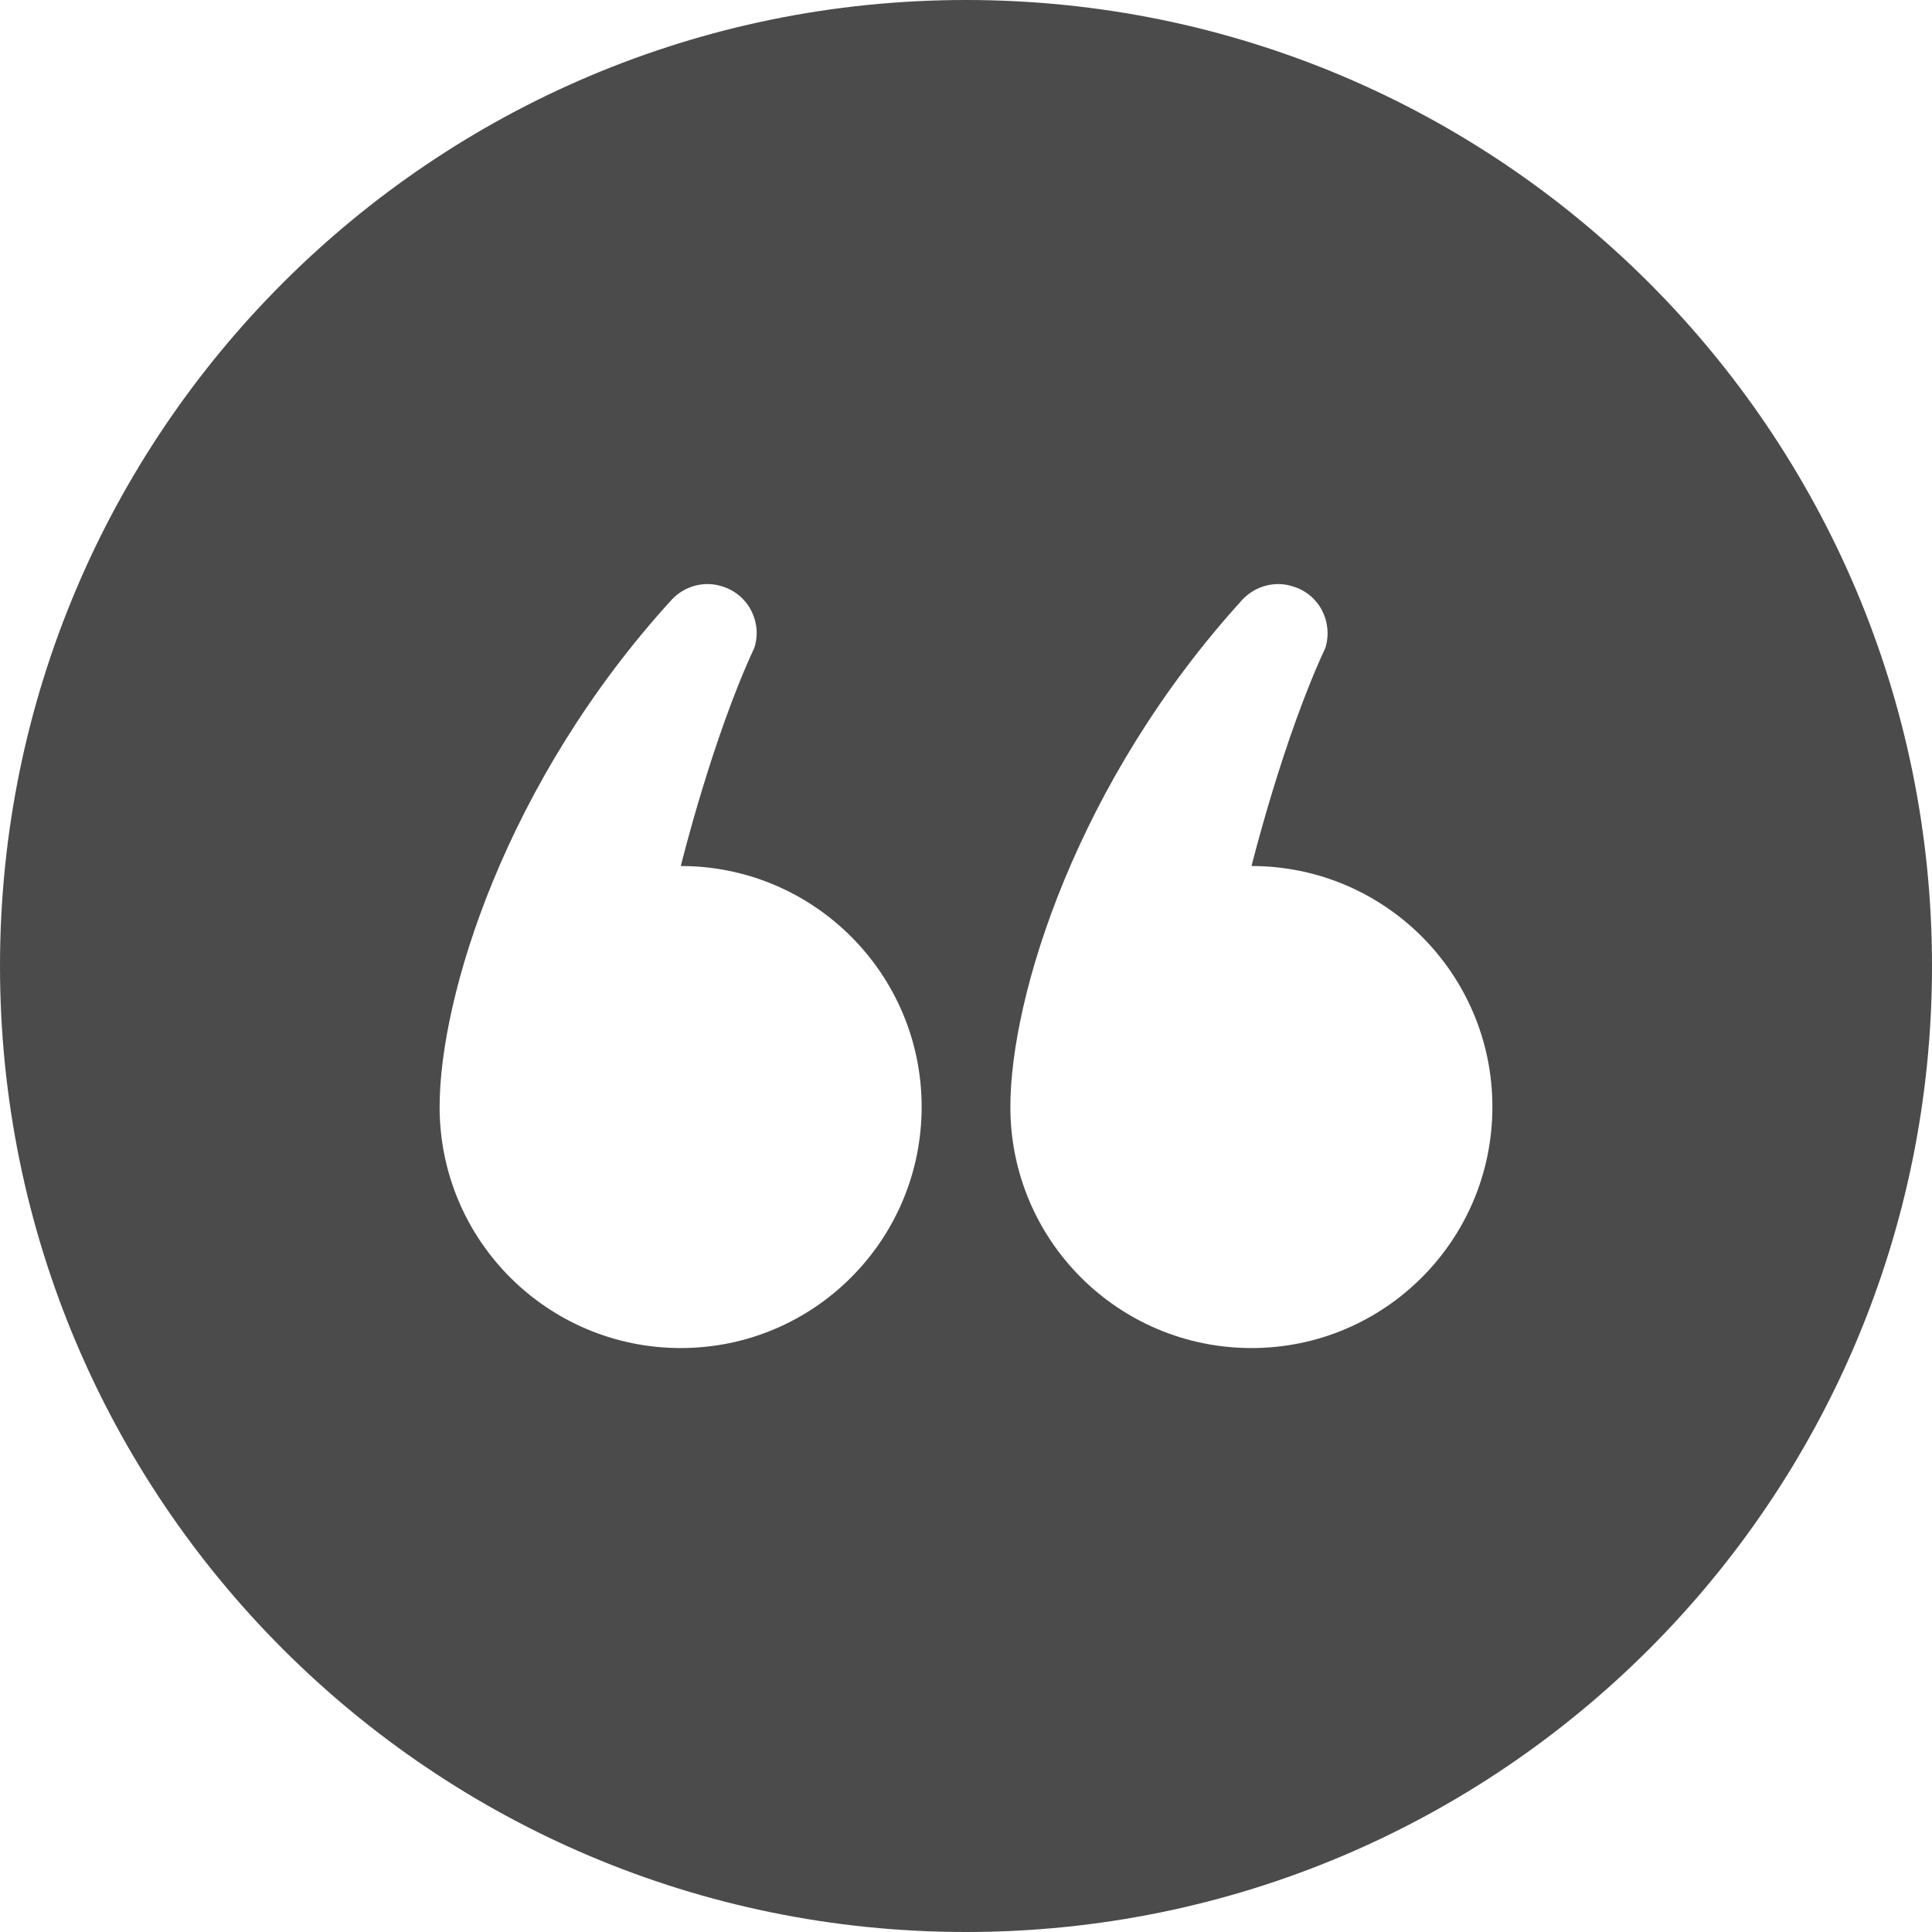 <?xml version="1.0" encoding="UTF-8" standalone="no"?><!DOCTYPE svg PUBLIC "-//W3C//DTD SVG 1.1//EN" "http://www.w3.org/Graphics/SVG/1.1/DTD/svg11.dtd"><svg width="100%" height="100%" viewBox="0 0 24 24" version="1.1" xmlns="http://www.w3.org/2000/svg" xmlns:xlink="http://www.w3.org/1999/xlink" xml:space="preserve" xmlns:serif="http://www.serif.com/" style="fill-rule:evenodd;clip-rule:evenodd;stroke-linejoin:round;stroke-miterlimit:2;"><g id="surface1"><path d="M12,24c6.629,0 12,-5.371 12,-12c0,-6.629 -5.371,-12 -12,-12c-6.629,0 -12,5.371 -12,12c0,6.629 5.371,12 12,12Zm-3.648,-16.559c0.156,-0.16 0.394,-0.23 0.621,-0.156c0.32,0.098 0.5,0.438 0.398,0.762c-0.523,1.121 -0.914,2.711 -0.914,2.711c1.652,0 2.992,1.34 2.992,2.992c0,1.656 -1.34,2.996 -2.992,2.996c-1.656,0 -2.996,-1.34 -2.996,-2.996c0,-1.359 0.812,-4.035 2.891,-6.309Zm7.089,0c0.157,-0.16 0.395,-0.23 0.621,-0.156c0.325,0.098 0.5,0.438 0.403,0.762c-0.524,1.121 -0.918,2.711 -0.918,2.711c1.652,0 2.992,1.34 2.992,2.992c0,1.656 -1.34,2.996 -2.992,2.996c-1.656,0 -2.996,-1.34 -2.996,-2.996c0,-1.359 0.816,-4.035 2.89,-6.309Z" style="fill:#4b4b4b;fill-rule:nonzero;"/></g></svg>